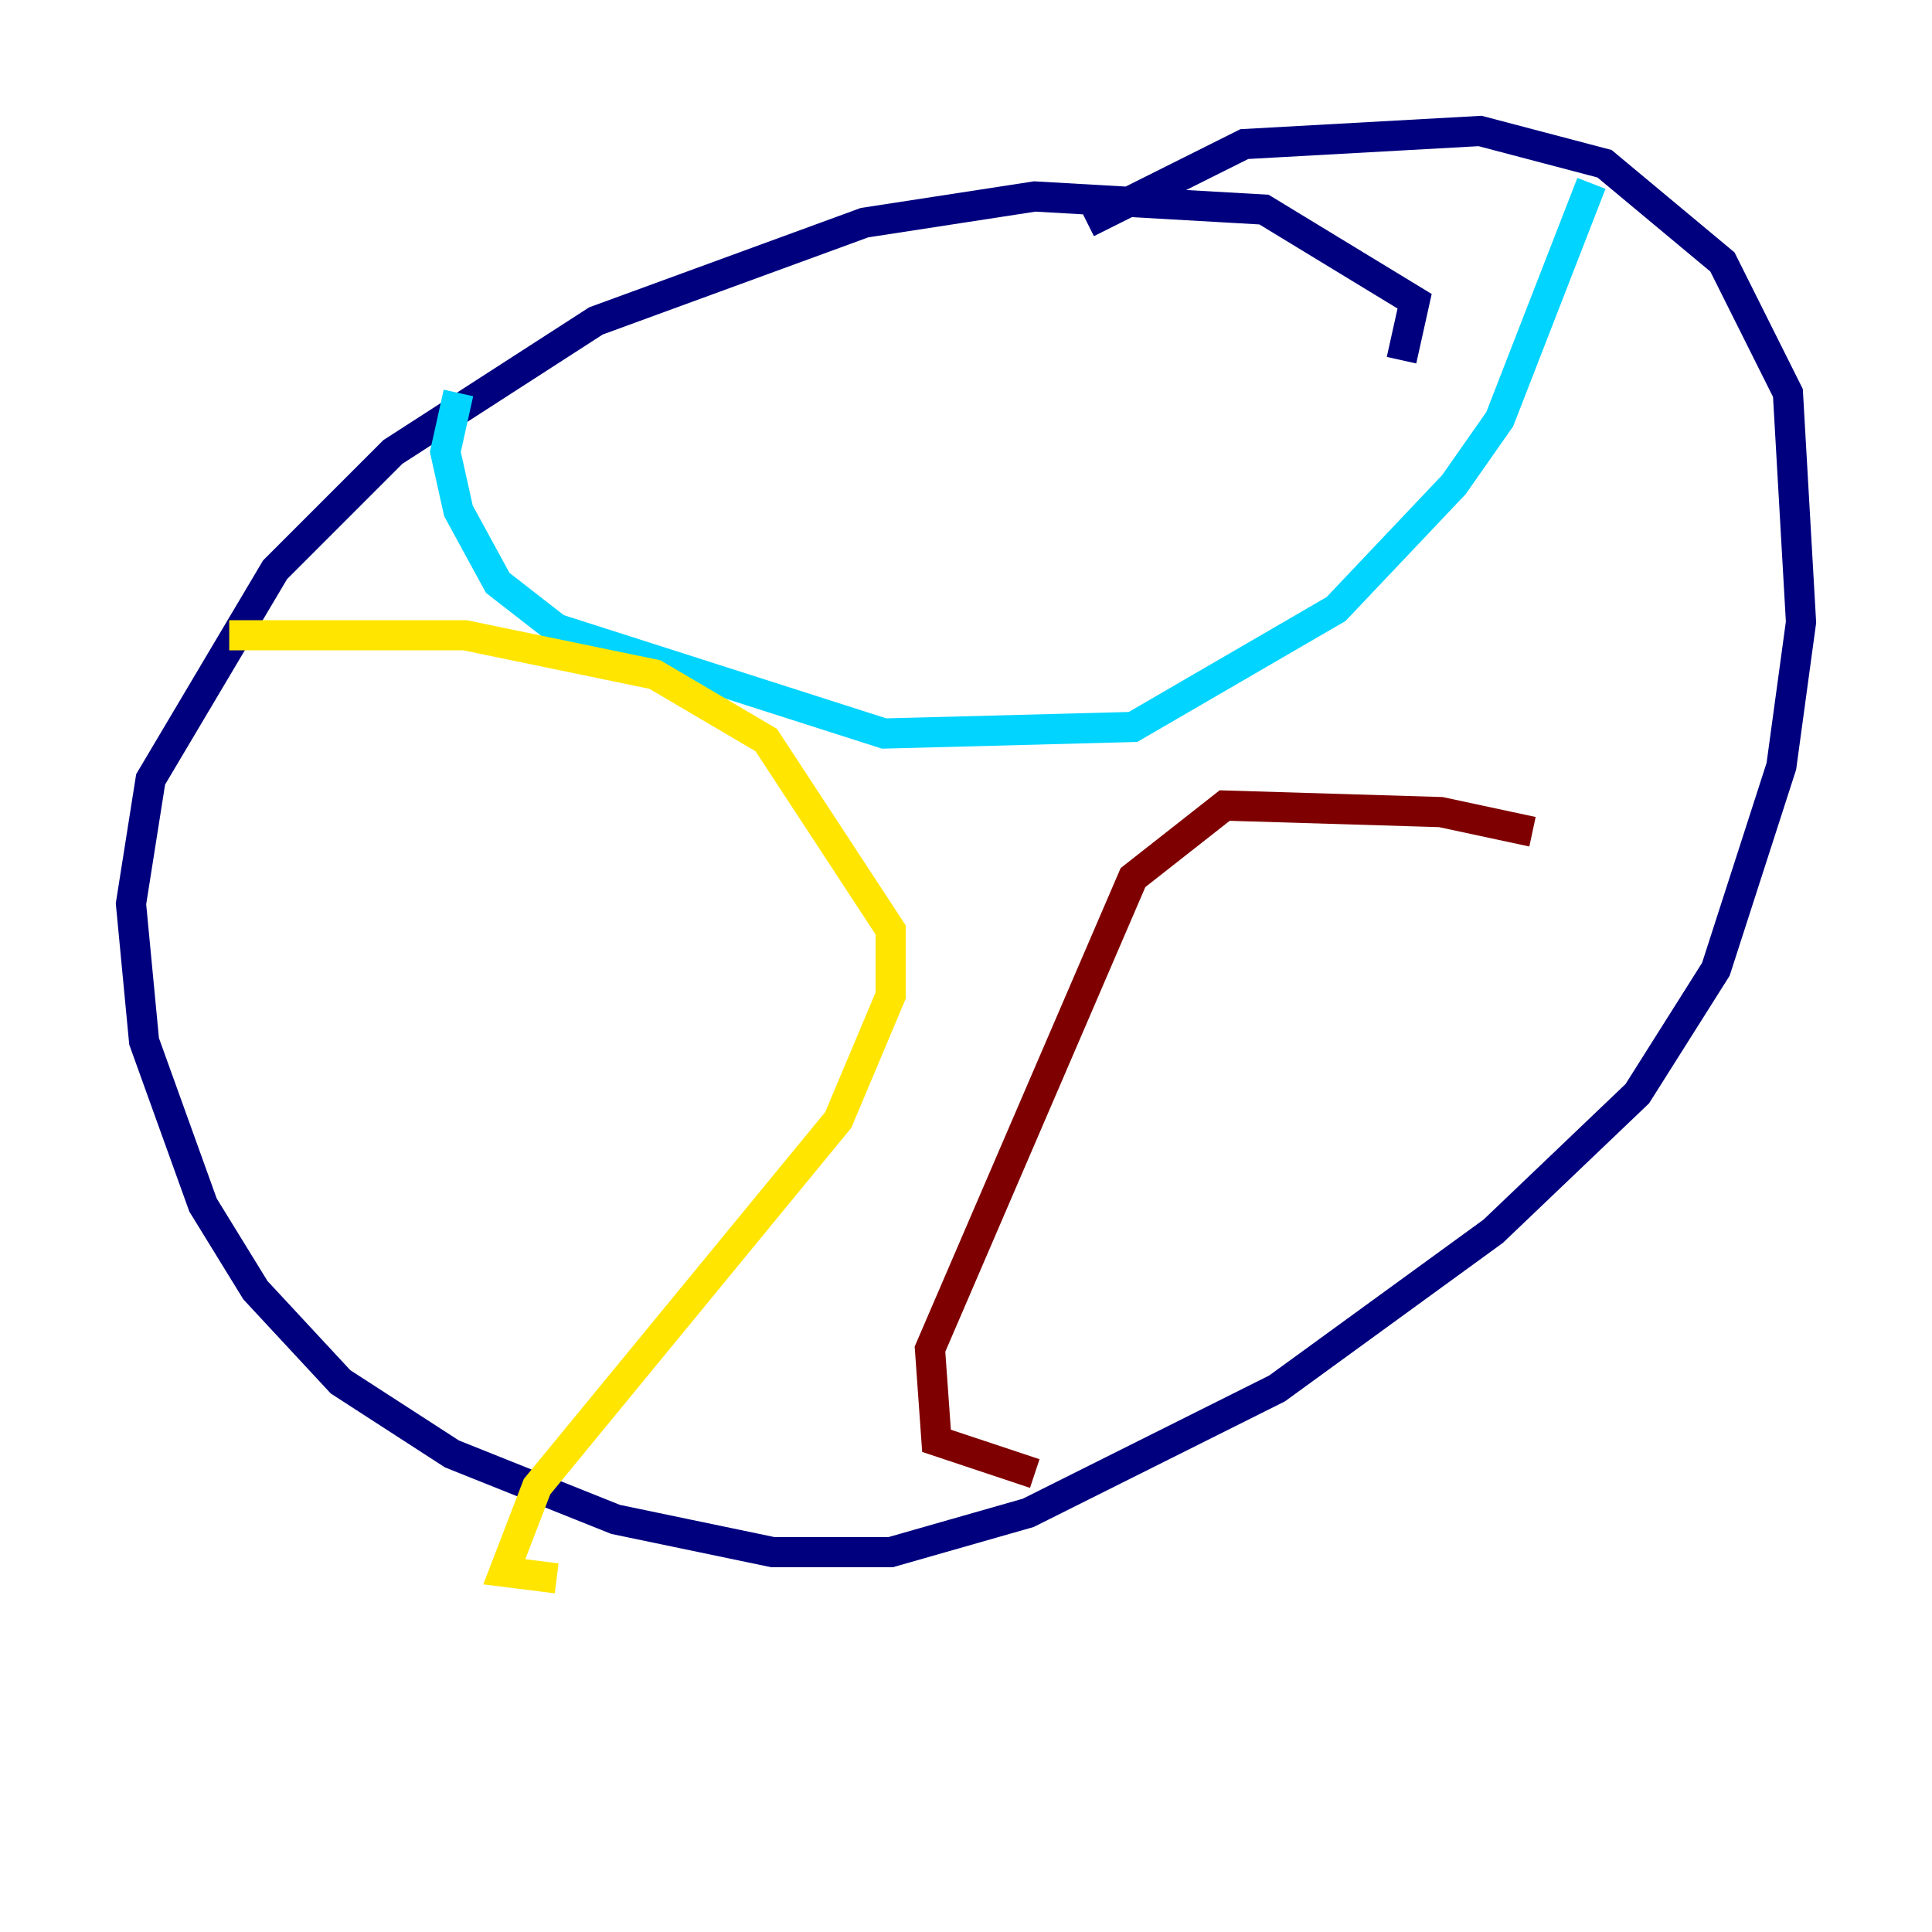 <?xml version="1.0" encoding="utf-8" ?>
<svg baseProfile="tiny" height="128" version="1.2" viewBox="0,0,128,128" width="128" xmlns="http://www.w3.org/2000/svg" xmlns:ev="http://www.w3.org/2001/xml-events" xmlns:xlink="http://www.w3.org/1999/xlink"><defs /><polyline fill="none" points="92.854,23.864 93.722,19.959 83.742,13.885 68.556,13.017 57.275,14.752 39.485,21.261 26.034,29.939 18.224,37.749 9.98,51.634 8.678,59.878 9.546,68.99 13.451,79.837 16.922,85.478 22.563,91.552 29.939,96.325 40.786,100.664 51.2,102.834 59.01,102.834 68.122,100.231 84.61,91.986 98.929,81.573 108.475,72.461 113.681,64.217 118.02,50.766 119.322,41.22 118.454,26.034 114.115,17.356 106.305,10.848 98.061,8.678 82.441,9.546 72.027,14.752" stroke="#00007f" stroke-width="2" /><polyline fill="none" points="30.373,26.034 29.505,29.939 30.373,33.844 32.976,38.617 36.881,41.654 58.576,48.597 75.064,48.163 88.515,40.352 96.325,32.108 99.363,27.77 105.437,12.149" stroke="#00d4ff" stroke-width="2" /><polyline fill="none" points="15.186,42.088 30.807,42.088 43.39,44.691 50.766,49.031 59.01,61.614 59.01,65.953 55.539,74.197 35.58,98.495 33.41,104.136 36.881,104.57" stroke="#ffe500" stroke-width="2" /><polyline fill="none" points="68.556,97.627 62.047,95.458 61.614,89.383 75.064,58.142 81.139,53.37 95.458,53.803 101.532,55.105" stroke="#7f0000" stroke-width="2" /></svg>
